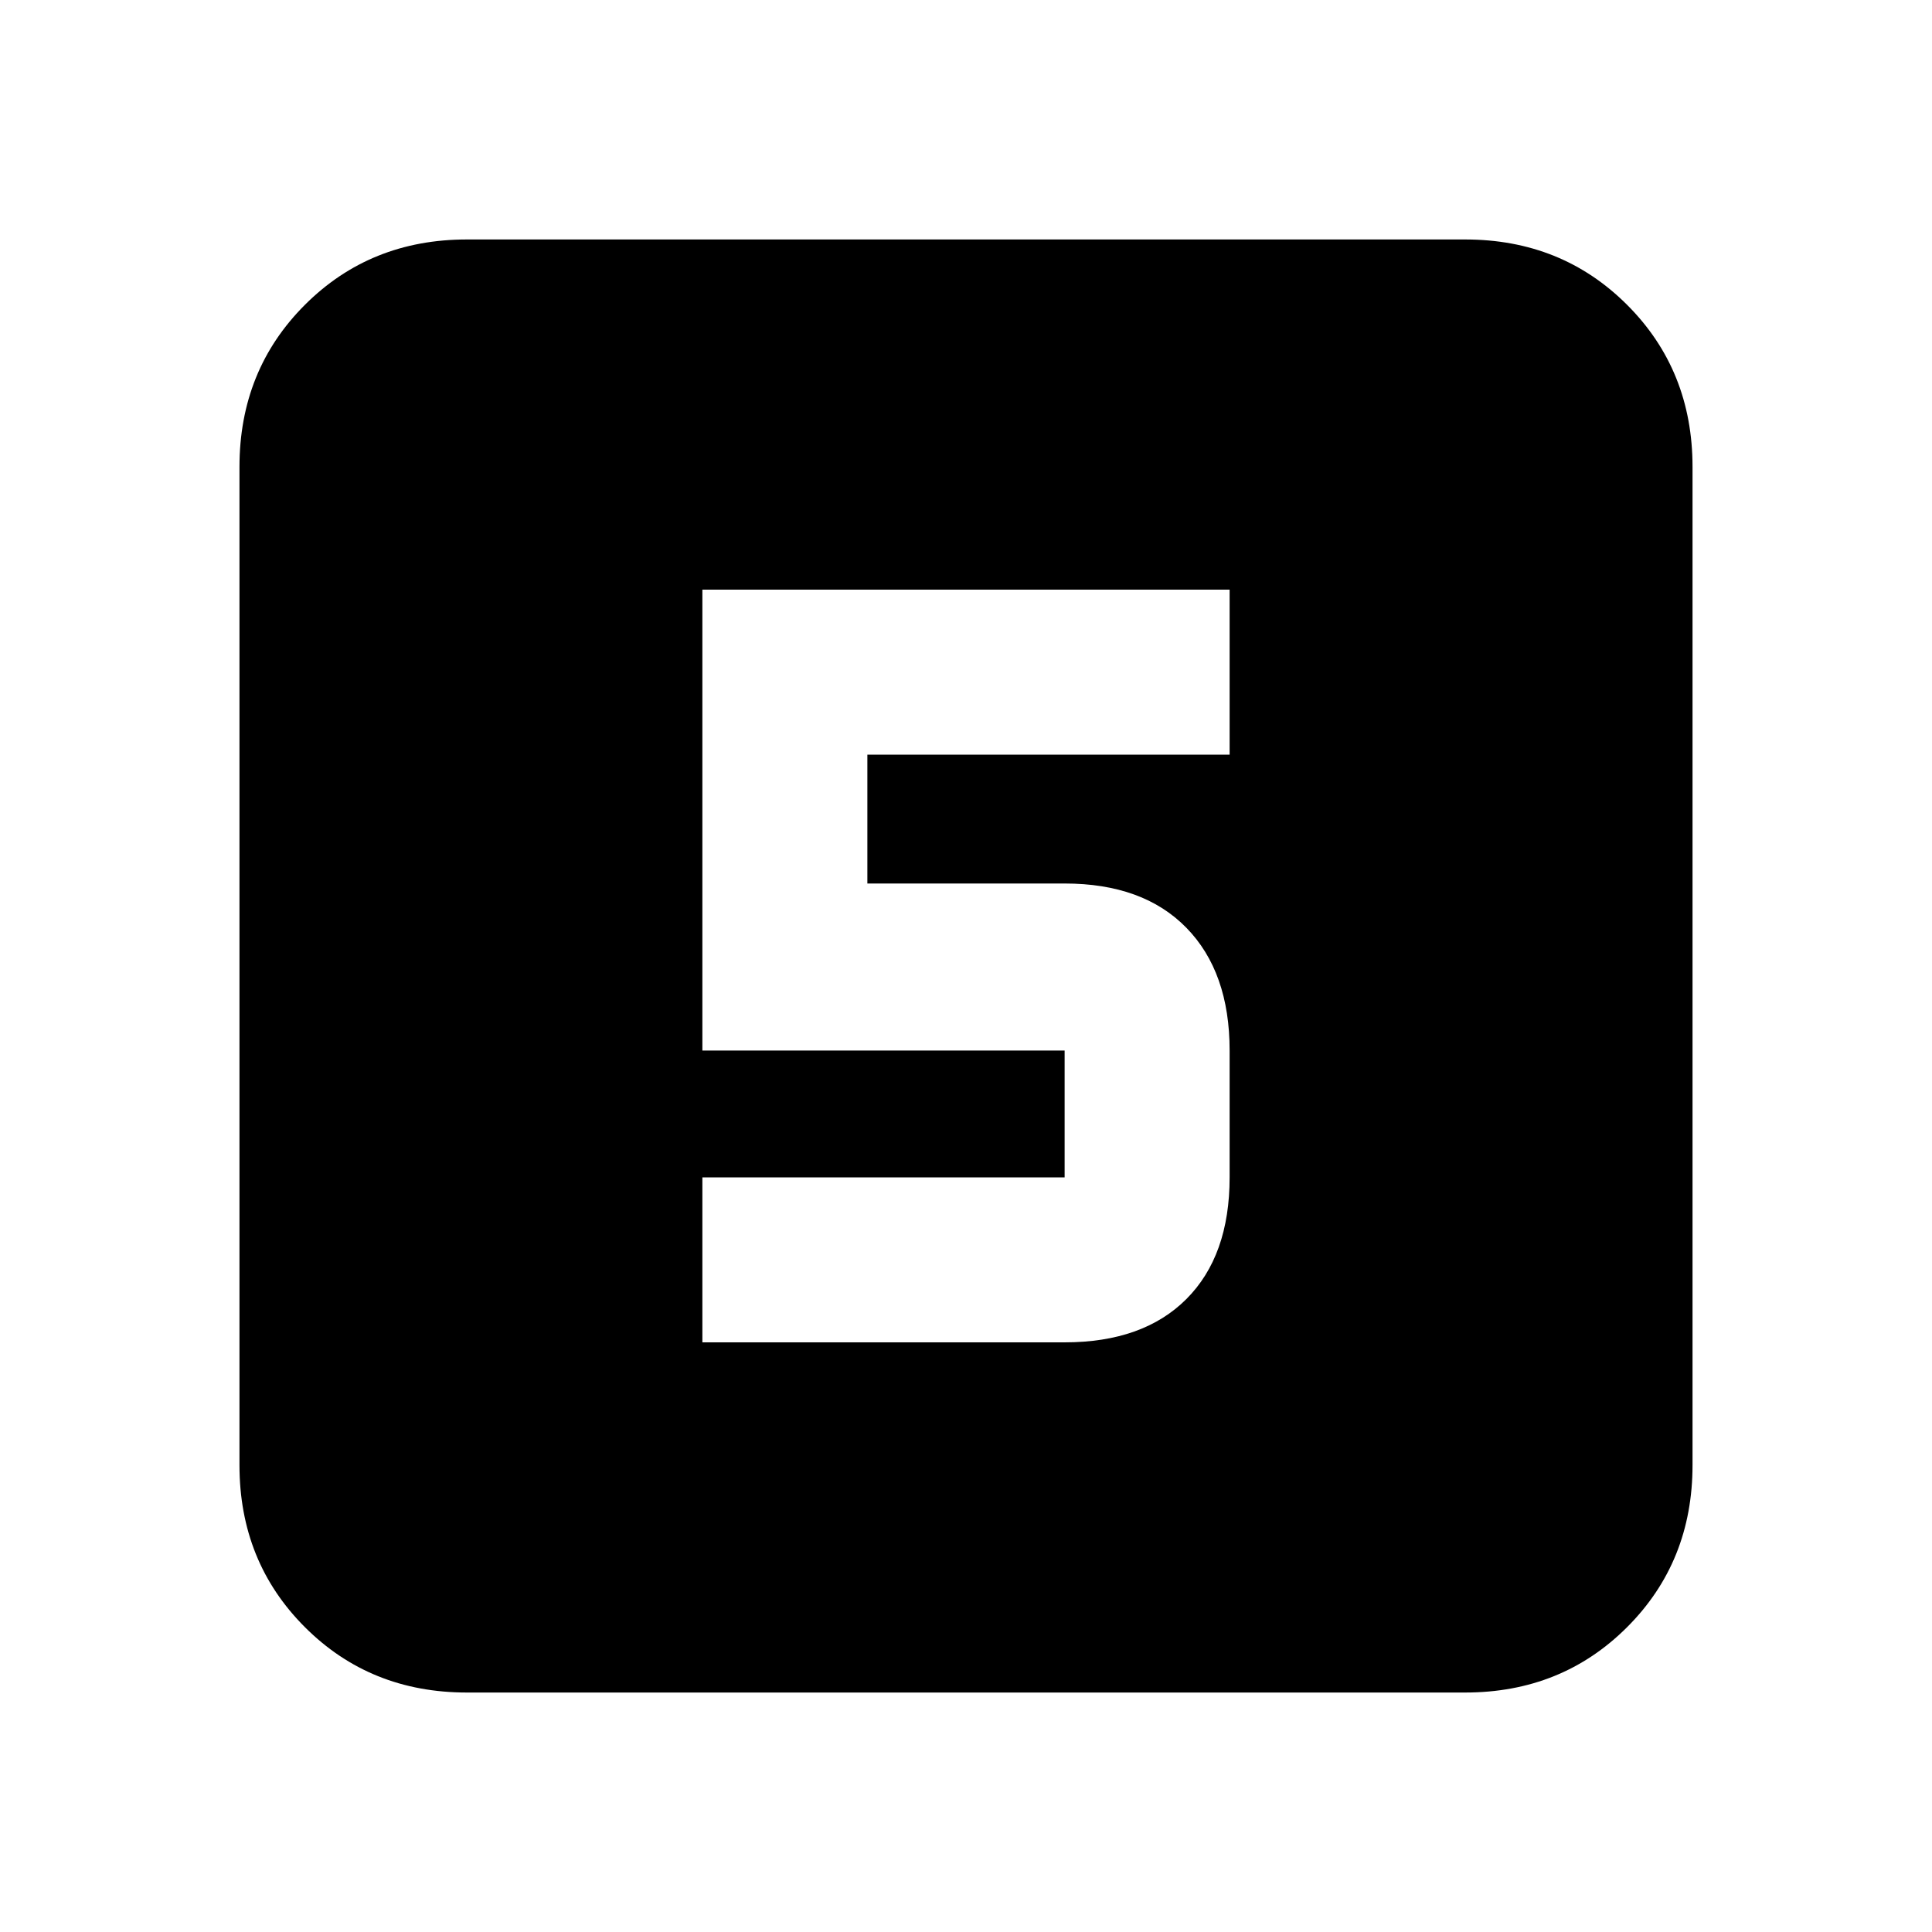 <svg xmlns="http://www.w3.org/2000/svg" height="20" width="20"><path d="M7.271 13.896h3.75q.812 0 1.26-.448.448-.448.448-1.26v-1.313q0-.813-.448-1.271-.448-.458-1.26-.458H8.979V7.812h3.75V6.104H7.271v4.771h3.75v1.313h-3.75Zm-2.438 3.625q-1 0-1.677-.677t-.677-1.677V4.833q0-1 .677-1.677t1.677-.677h10.334q1 0 1.677.677t.677 1.677v10.334q0 1-.677 1.677t-1.677.677Z"/></svg>
